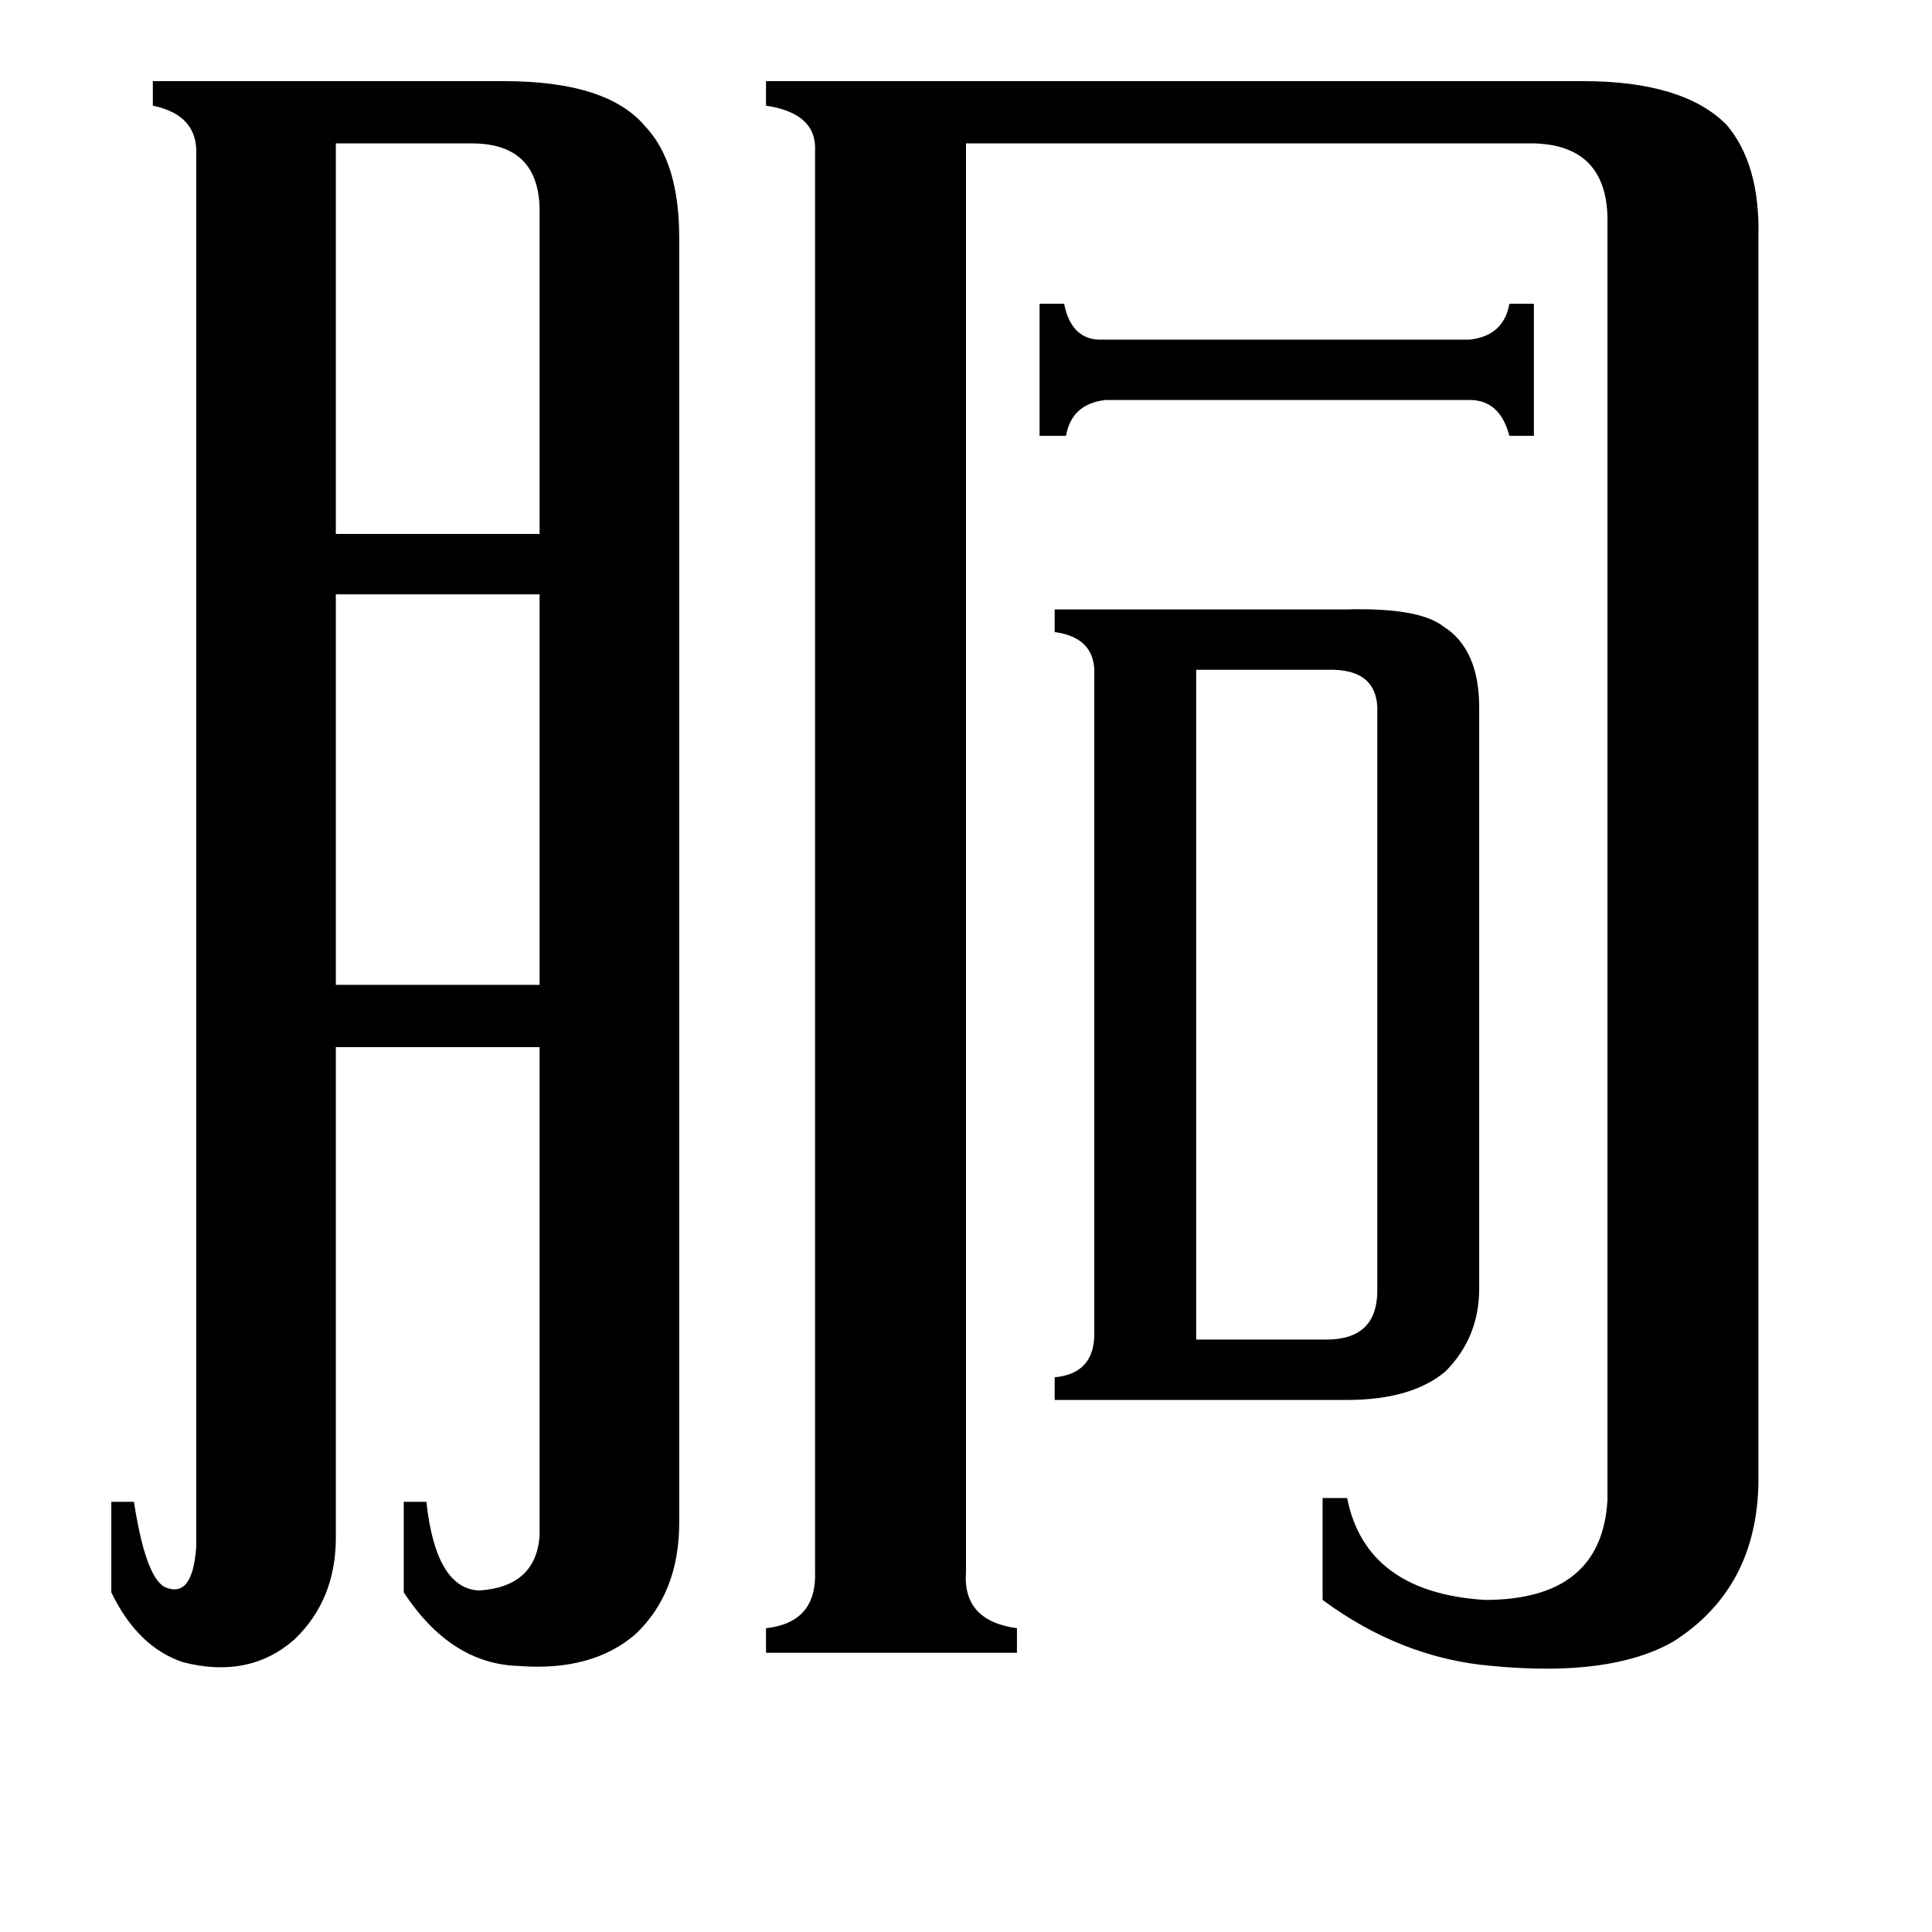 <svg xmlns="http://www.w3.org/2000/svg" viewBox="0 -800 1024 1024">
	<path fill="#000000" d="M551 -639H564Q568 -619 585 -620H779Q797 -622 800 -639H813V-569H800Q795 -588 779 -588H586Q568 -586 565 -569H551ZM178 -724V-517H286V-688Q286 -724 250 -724ZM178 -485V-278H286V-485ZM634 -90H703Q730 -90 730 -116V-422Q731 -446 703 -445H634ZM580 -442Q581 -462 559 -465V-477H714Q752 -478 765 -468Q784 -456 784 -425V-117Q784 -91 766 -73Q748 -58 714 -58H559V-70Q580 -72 580 -93ZM512 33Q510 59 539 63V76H406V63Q433 60 432 33V-720Q433 -740 406 -744V-757H839Q892 -757 915 -734Q933 -713 932 -674V-14Q931 42 887 70Q854 89 791 83Q743 79 701 48V-6H714Q724 44 787 48Q849 48 852 -5V-685Q851 -723 813 -724H512ZM104 -718Q105 -739 81 -744V-757H267Q322 -757 342 -733Q360 -714 360 -674V7Q360 44 337 66Q314 86 275 83Q239 82 214 44V-4H226Q231 42 254 43Q284 41 286 14V-245H178V15Q178 48 156 69Q132 90 97 81Q73 73 59 44V-4H71Q77 35 87 41Q102 48 104 20Z"/>
</svg>